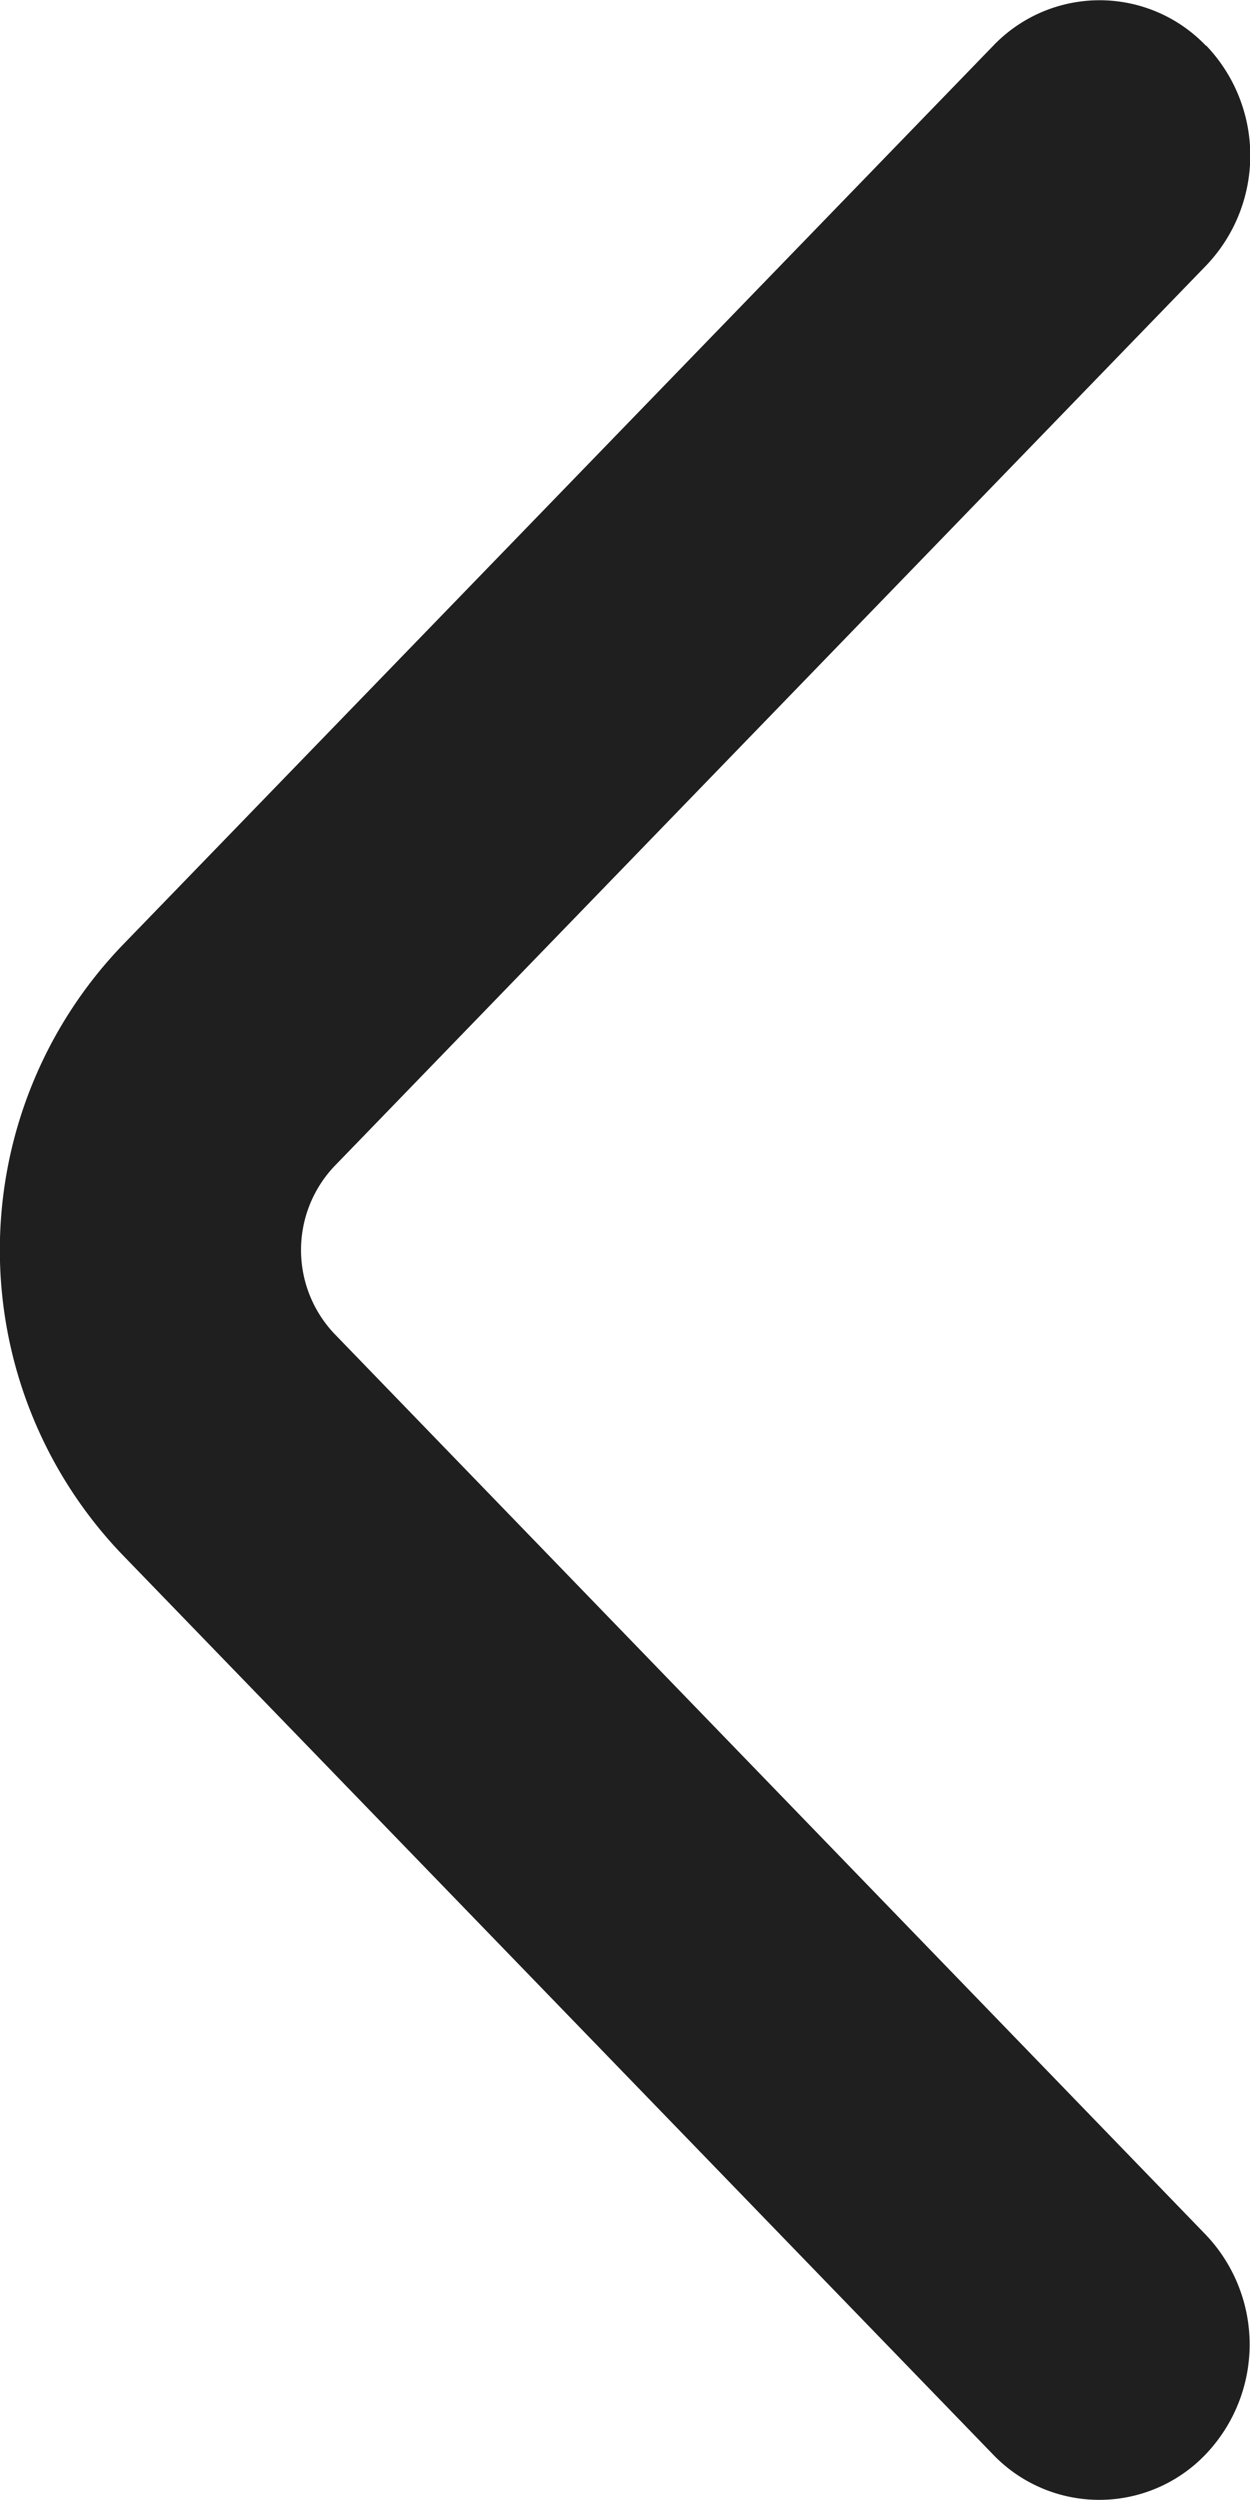 <svg width="6" height="12" fill="none" xmlns="http://www.w3.org/2000/svg"><path fill-rule="evenodd" clip-rule="evenodd" d="M5.788.219a.706.706 0 00-1.02 0L.581 4.544a2.113 2.113 0 000 2.912l4.185 4.325a.706.706 0 001.021 0 .764.764 0 000-1.055L1.604 6.401a.585.585 0 010-.802L5.79 1.274a.764.764 0 000-1.055z" fill="#1F1F1F"/></svg>